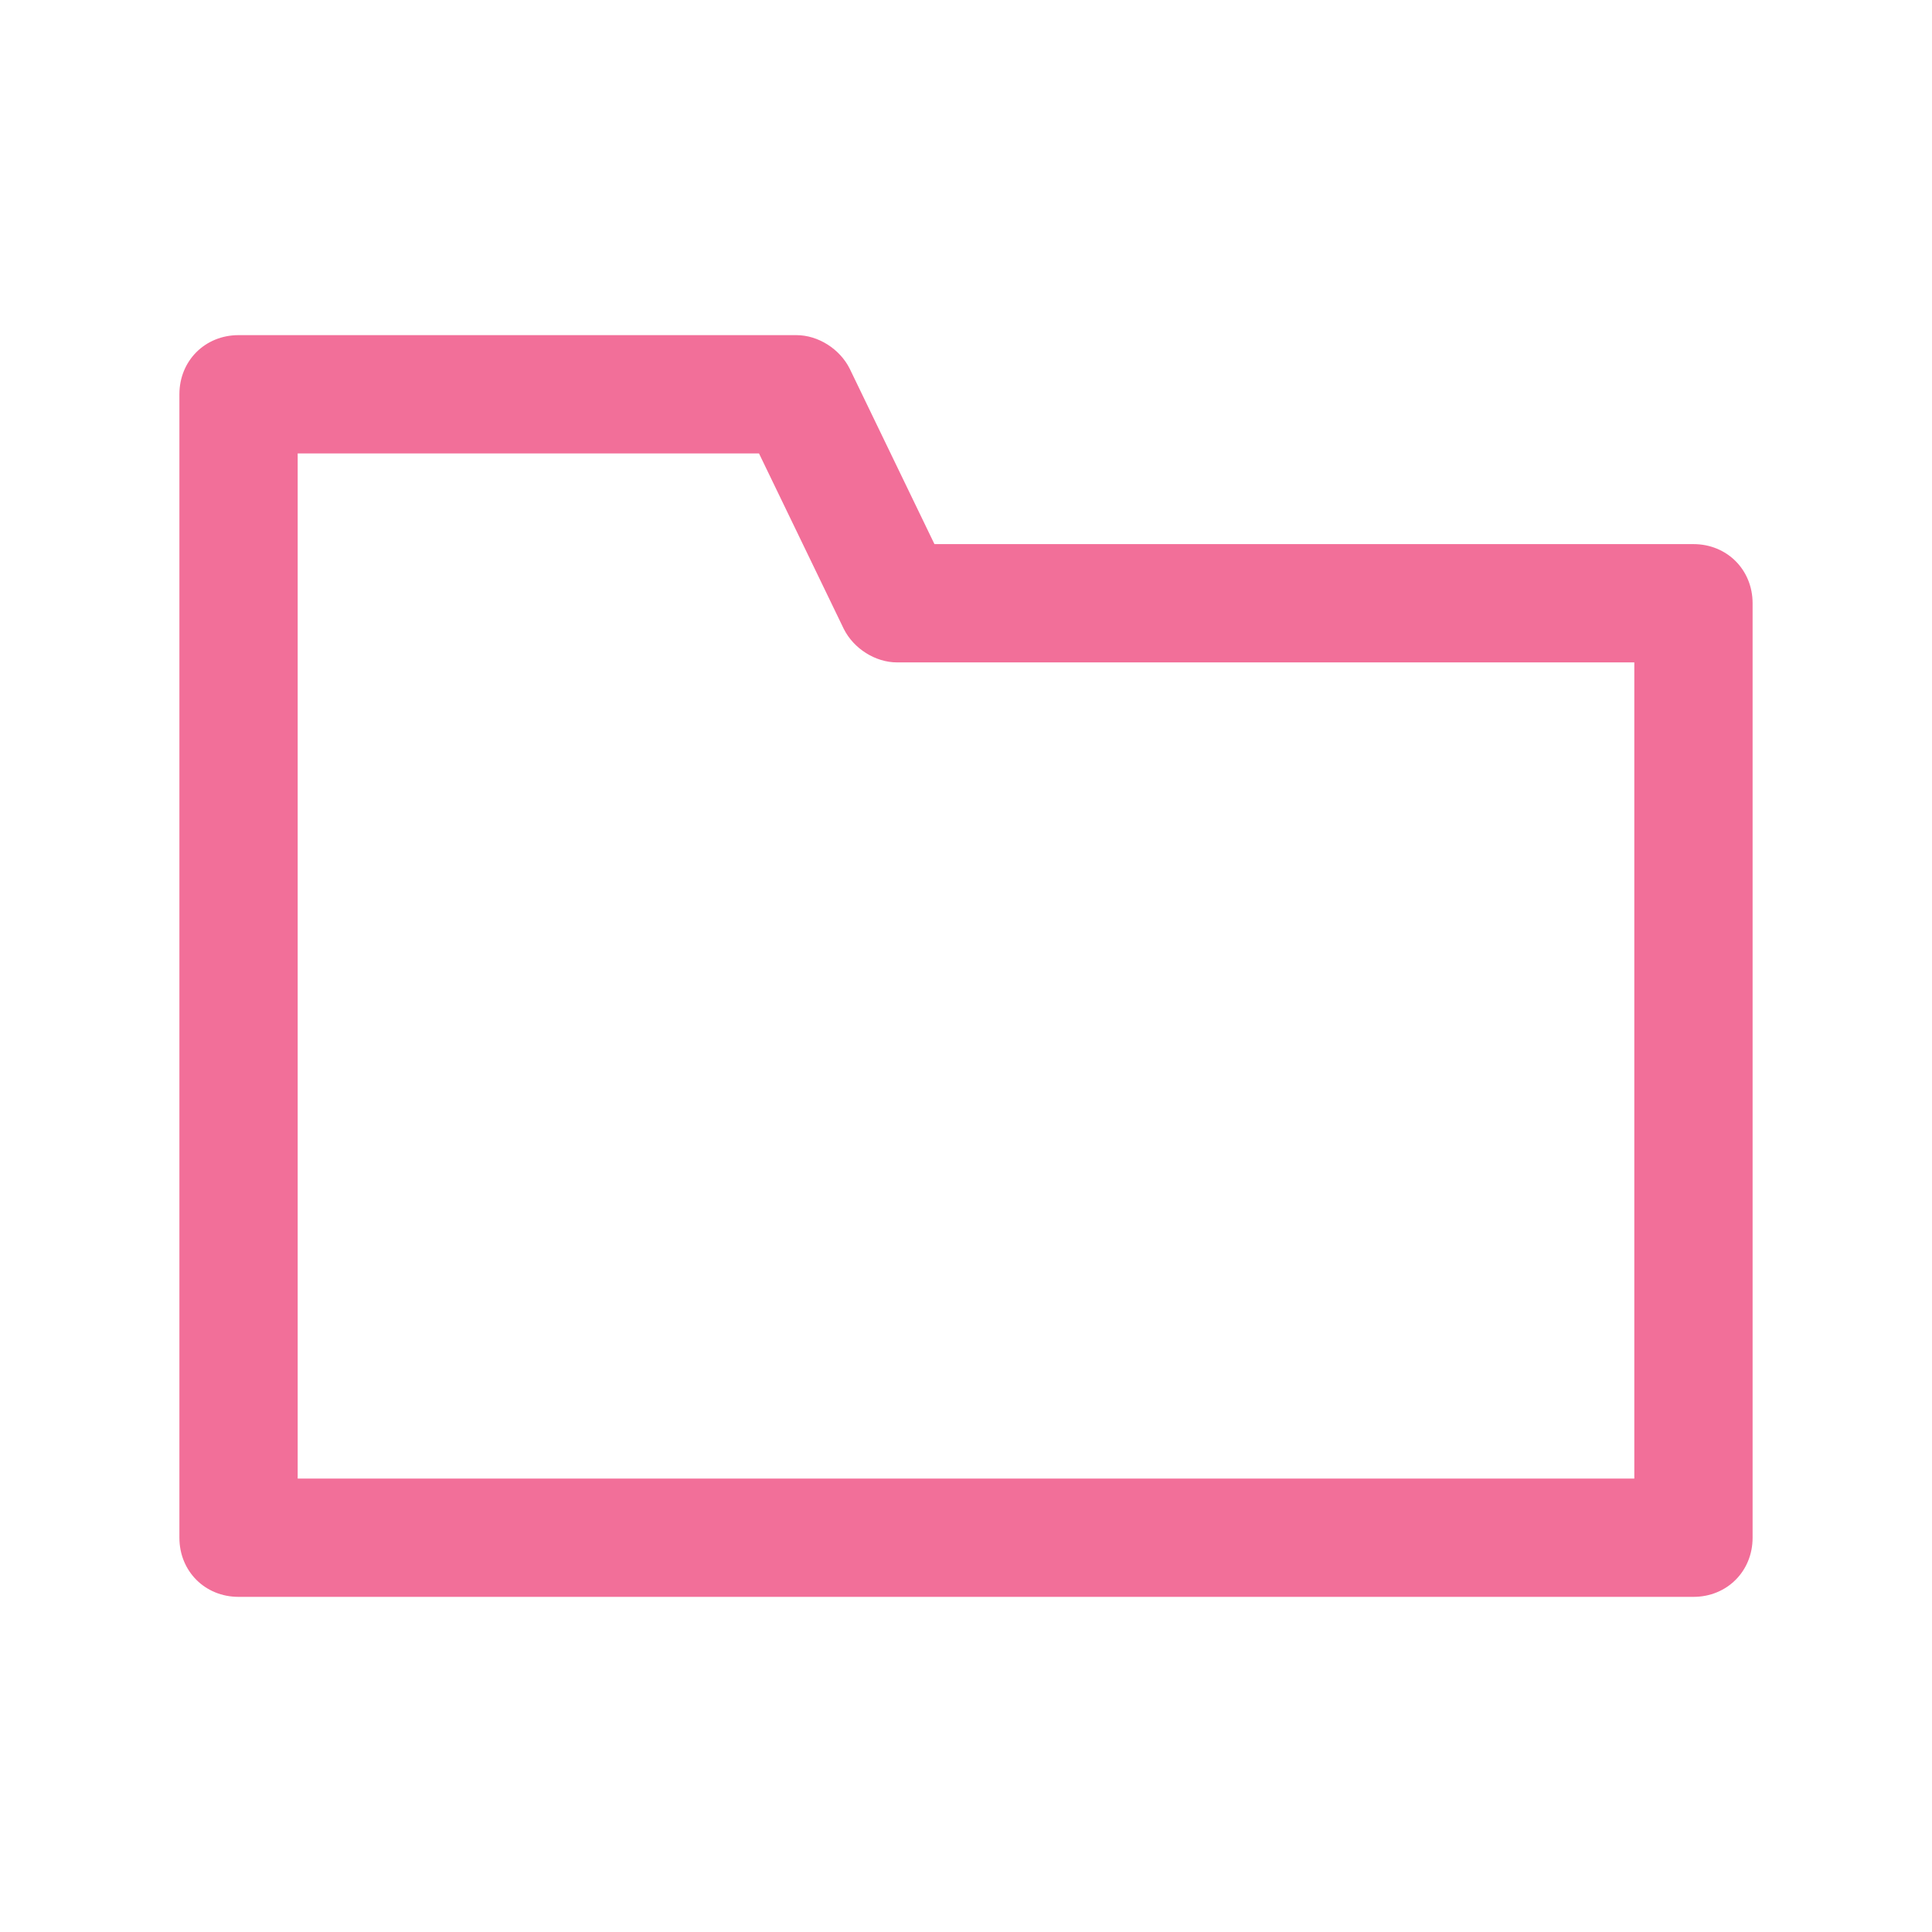 <?xml version="1.0" encoding="UTF-8" standalone="no"?>
<svg
   xmlns="http://www.w3.org/2000/svg"
   height="512"
   width="512"
   xml:space="preserve"
   style="enable-background:new 0 2 98 98;"
   viewBox="0 2 98 98"
   y="0px"
   x="0px"
   id="Layer_1"
   version="1.1"><defs
   id="defs12" />

    <linearGradient
   y2="83"
   x2="49"
   y1="19"
   x1="49"
   gradientUnits="userSpaceOnUse"
   id="SVGID_1_">
	<stop
   id="stop2"
   style="stop-color:#fa78ad"
   offset="0" />
        <stop
   id="stop4"
   style="stop-color:#ffffff"
   offset="1" />
</linearGradient>
    <path
   style="fill:#f26f99;fill-opacity:1"
   id="path7"
   d="M85.9,29.6H47.4l-4.3-8.9c-0.5-1-1.6-1.7-2.7-1.7H12.1c-1.7,0-3,1.3-3,3v58c0,1.7,1.3,3,3,3h73.8  c1.7,0,3-1.3,3-3V32.6C88.9,30.9,87.6,29.6,85.9,29.6z M82.9,77H15.1V25h23.4l4.3,8.9c0.5,1,1.6,1.7,2.7,1.7h37.4V77z"
   fill="url(#SVGID_1_)"
   class="st0" />
</svg>